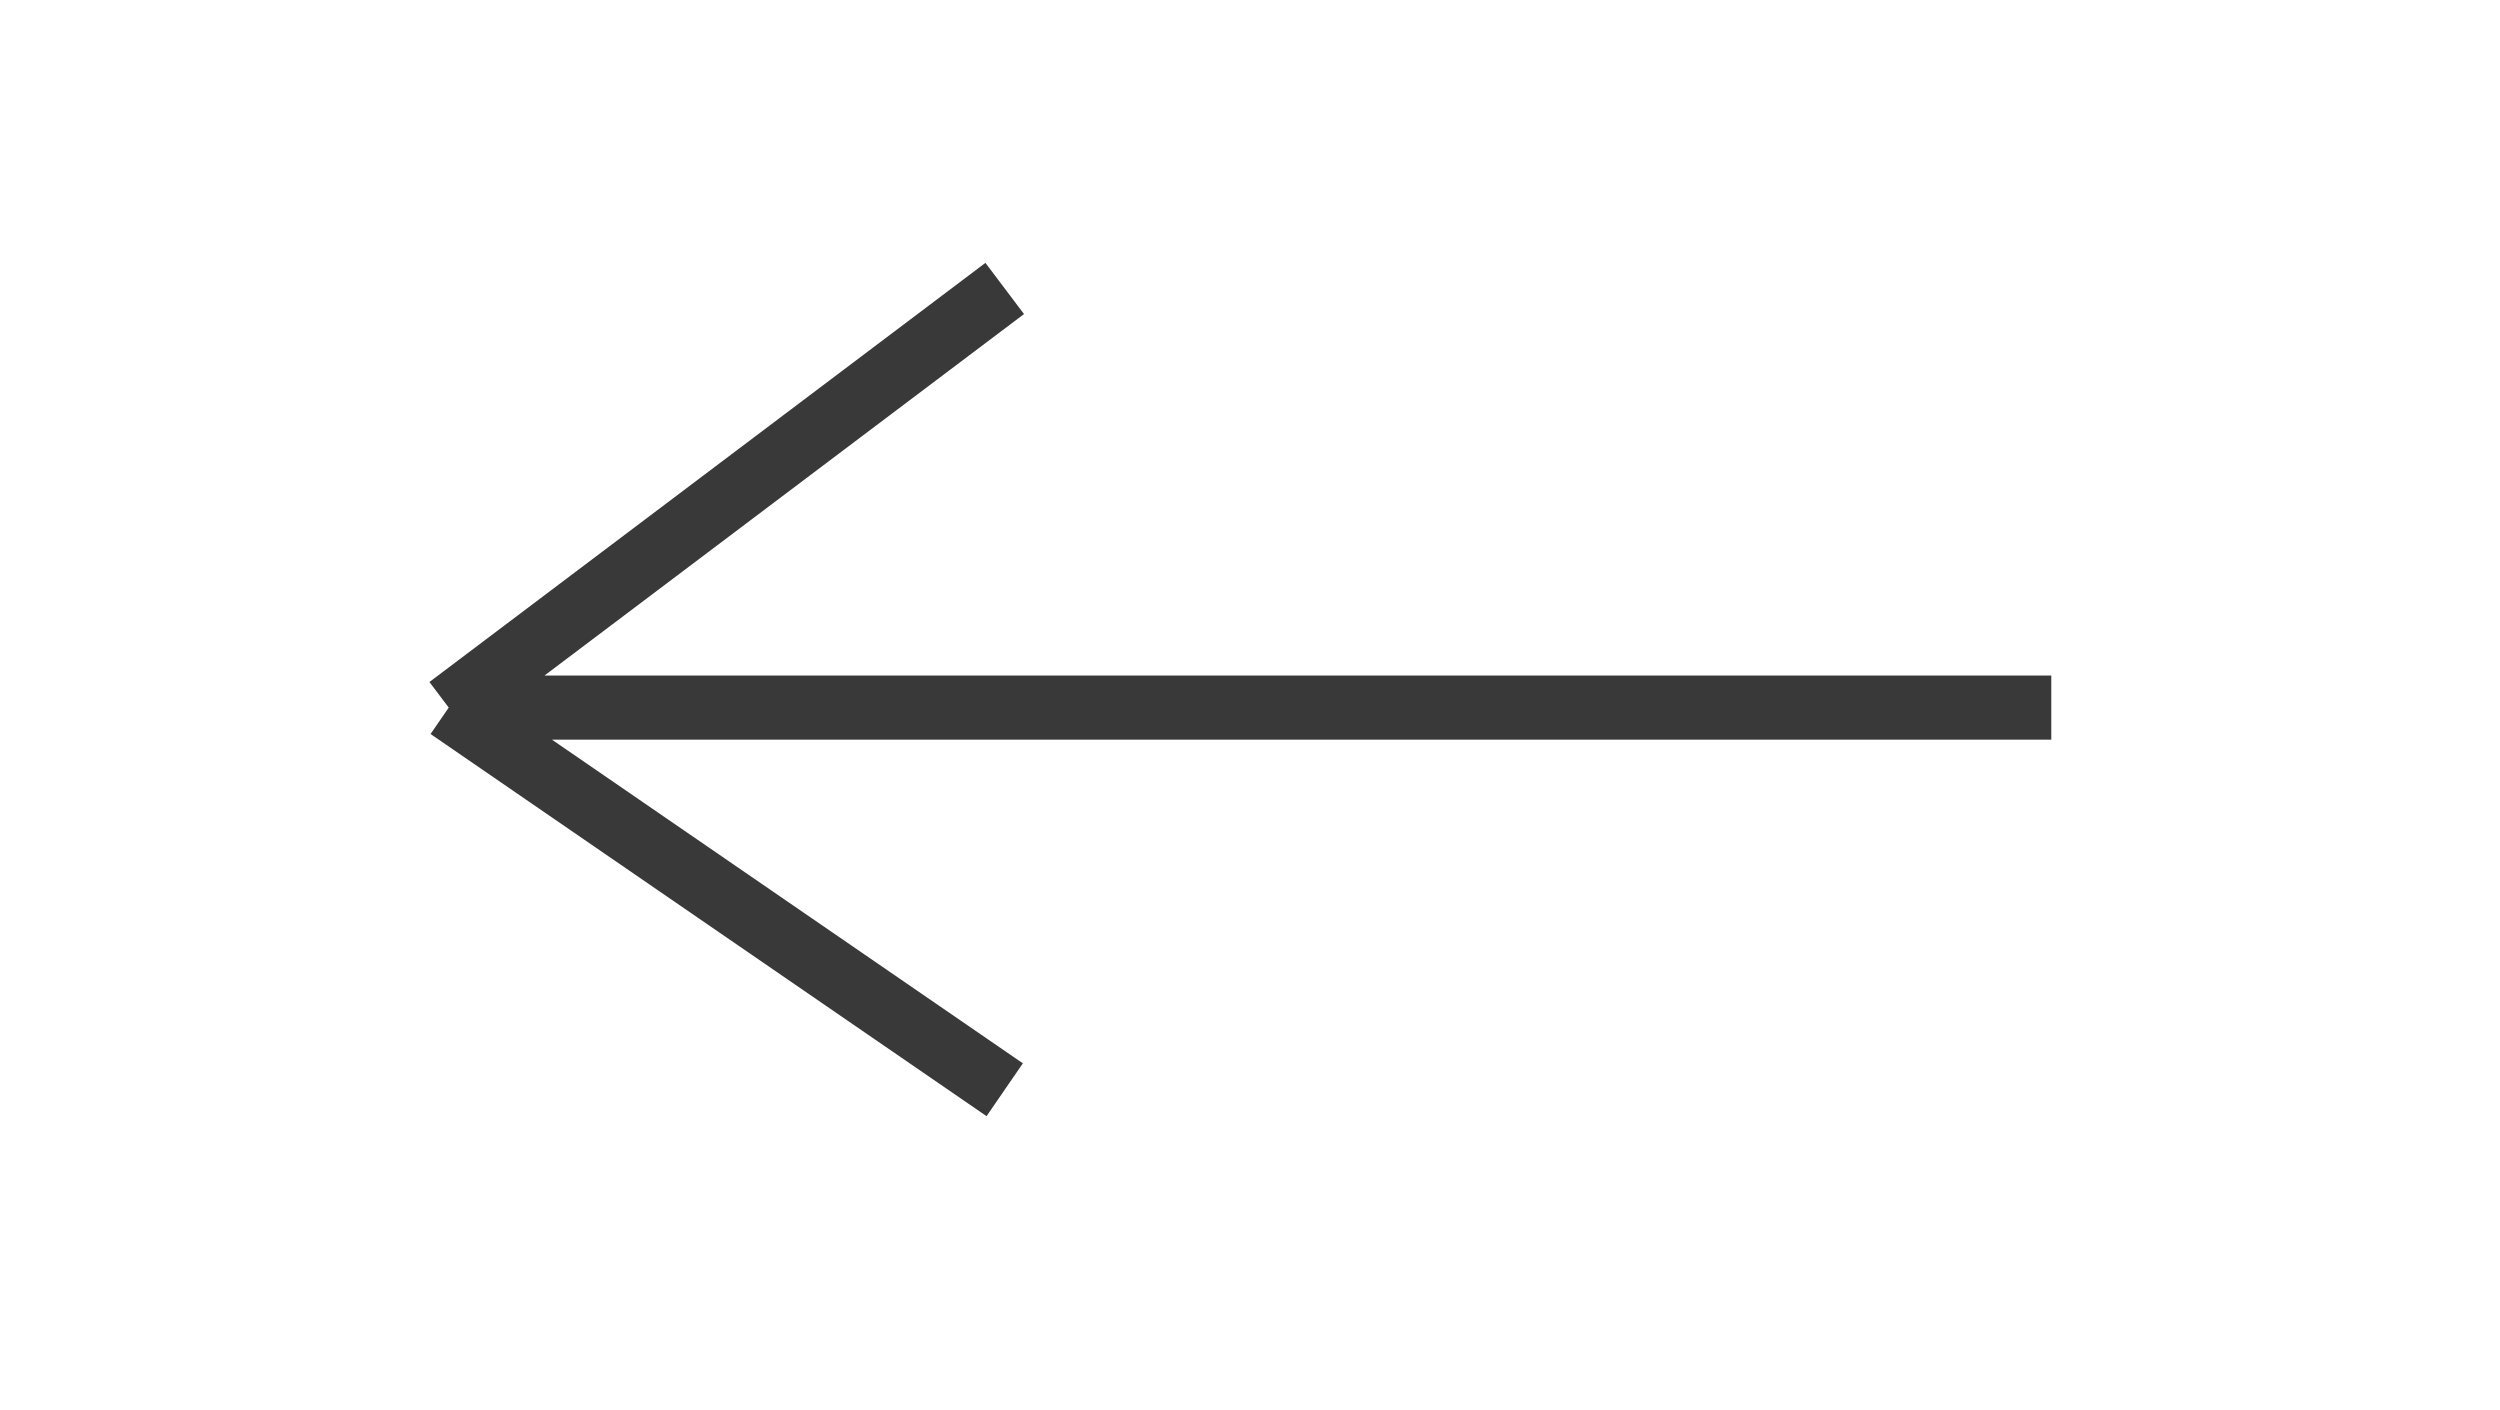 <svg width="78" height="44" viewBox="0 0 78 44" fill="none" xmlns="http://www.w3.org/2000/svg">
<g id="left-bl">
<path id="Vector 2" d="M64 22.077C61.143 22.077 39.34 22.077 14 22.077M14 22.077L31.347 9M14 22.077L31.347 34" stroke="#393939" stroke-width="2"/>
<!-- <rect id="Rectangle 15" x="-1" y="1" width="76" height="42" rx="21" transform="matrix(-1 0 0 1 76 0)" stroke="#393939" stroke-width="2"/> -->
</g>
</svg>
